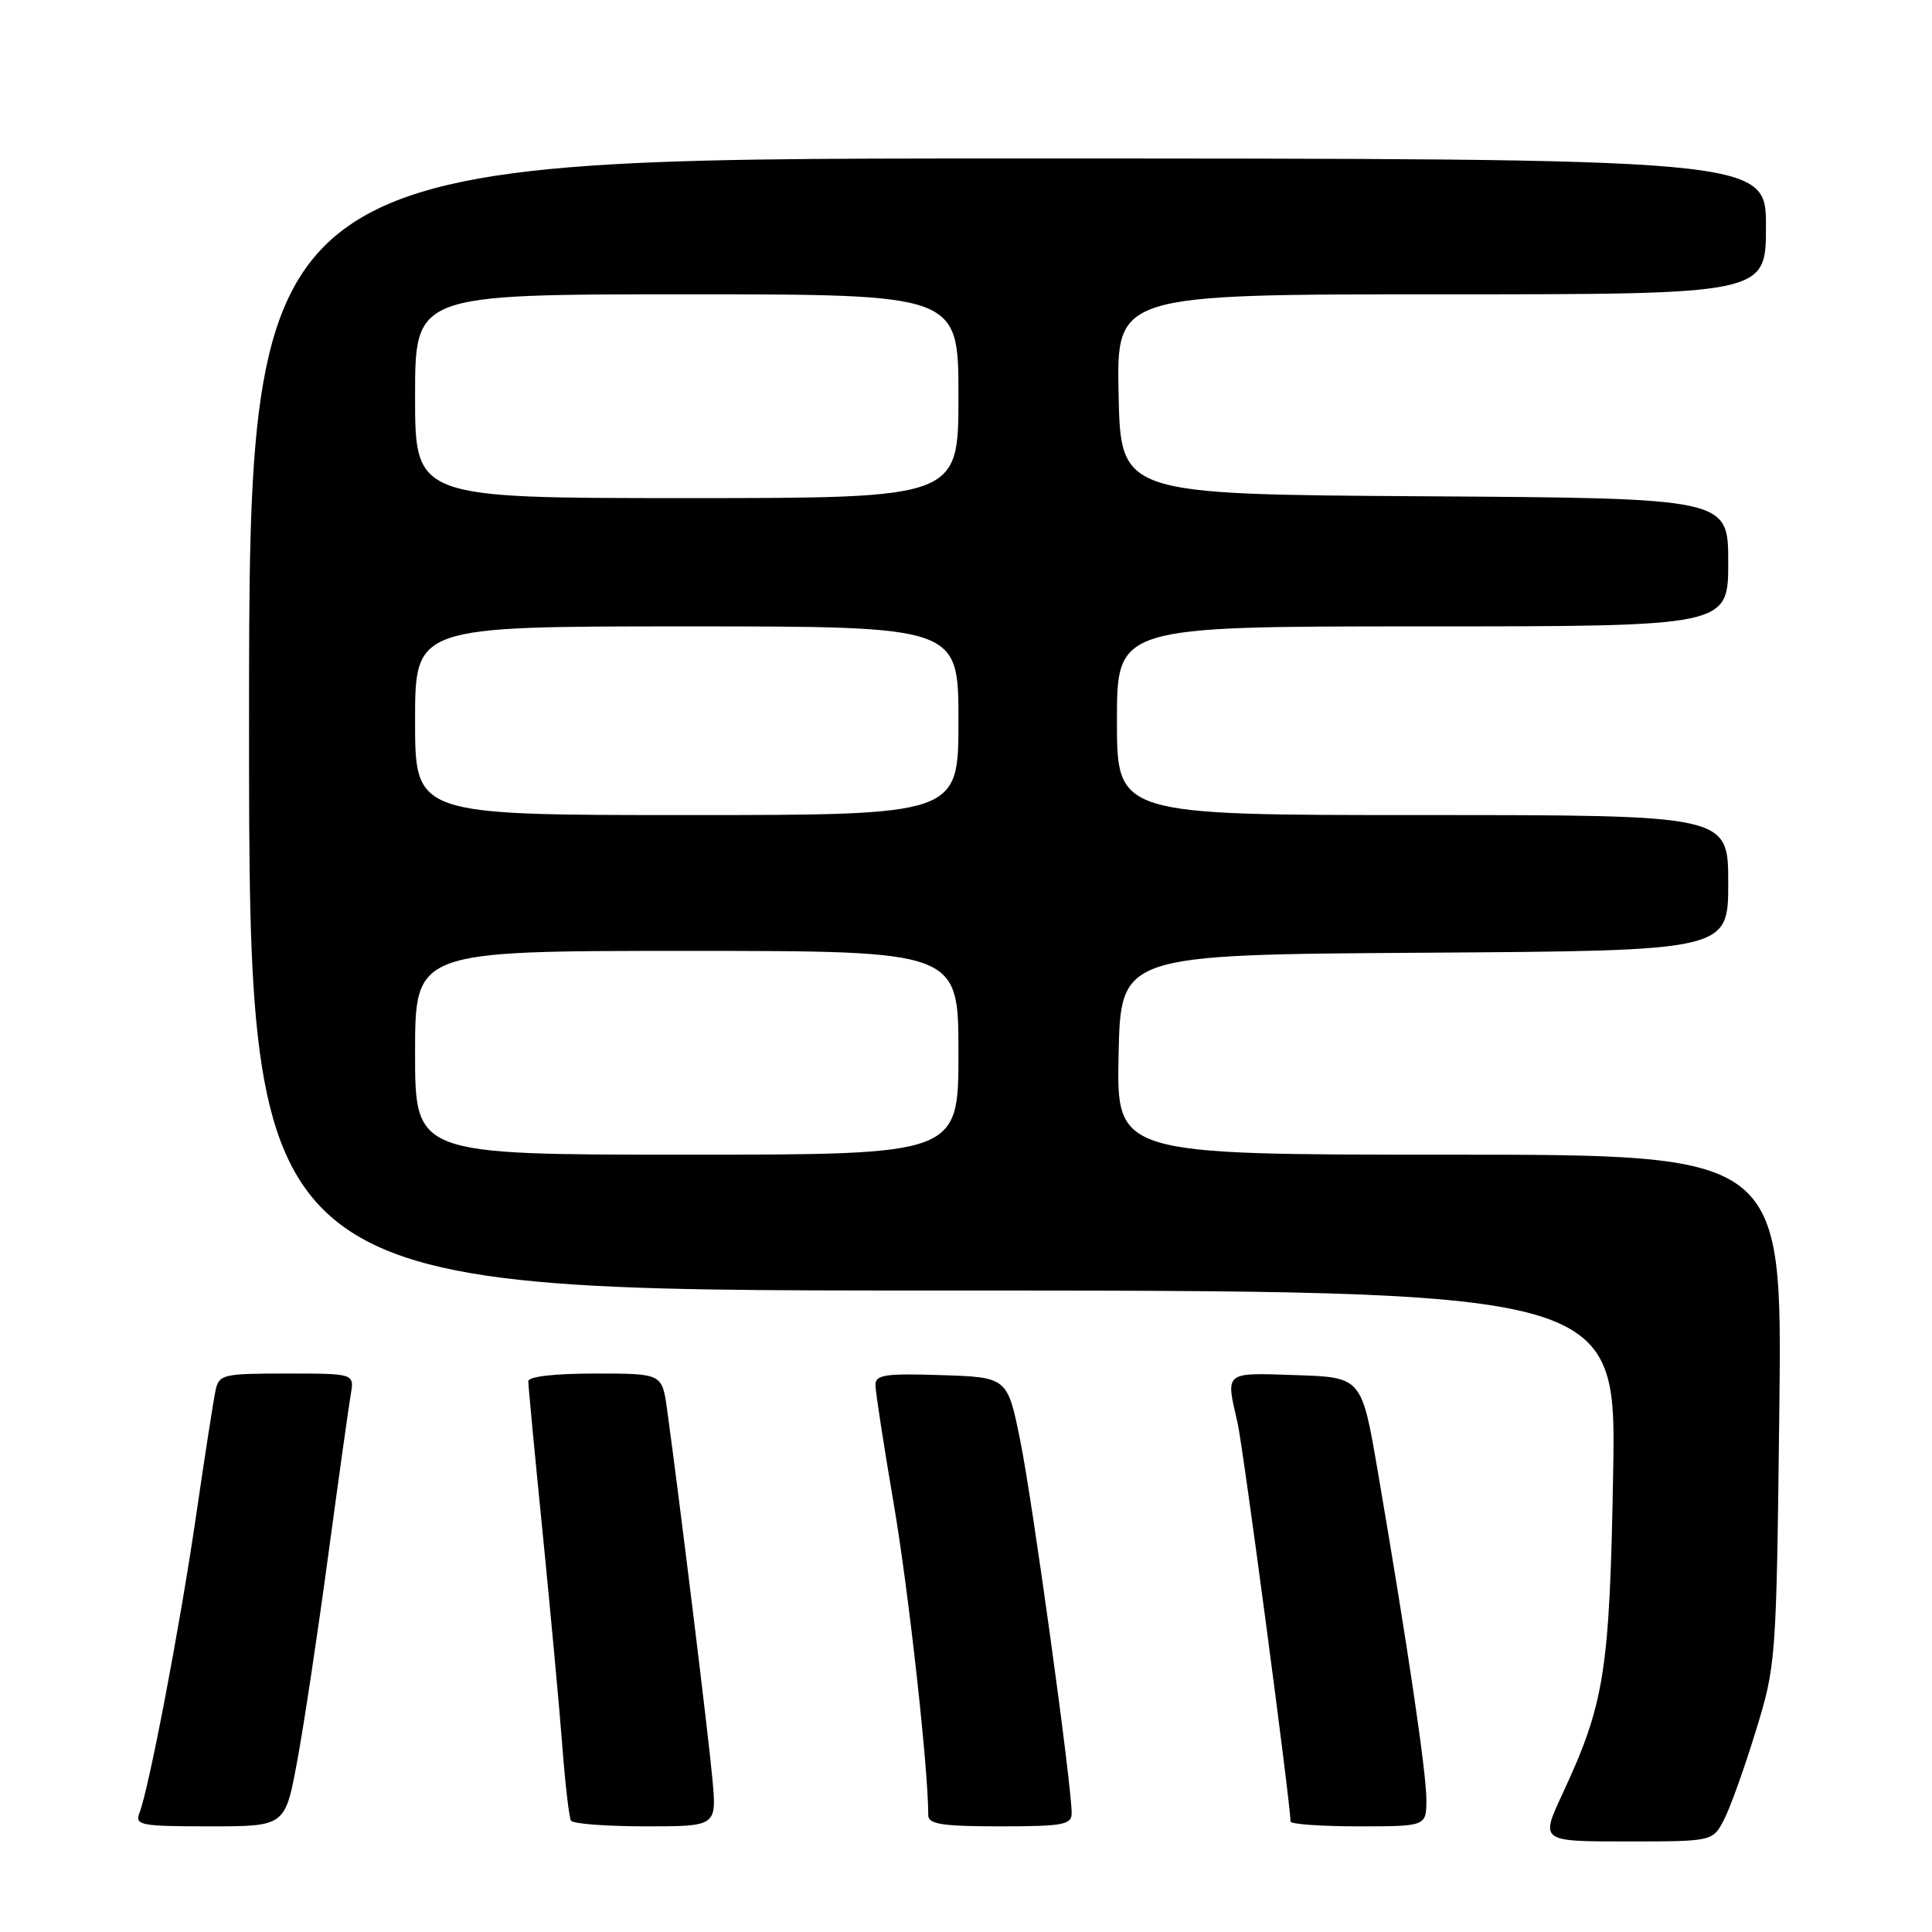 <?xml version="1.0" encoding="UTF-8" standalone="no"?>
<!DOCTYPE svg PUBLIC "-//W3C//DTD SVG 1.1//EN" "http://www.w3.org/Graphics/SVG/1.1/DTD/svg11.dtd" >
<svg xmlns="http://www.w3.org/2000/svg" xmlns:xlink="http://www.w3.org/1999/xlink" version="1.1" viewBox="0 0 256 256">
 <g >
 <path fill="currentColor"
d=" M 228.45 241.09 C 229.28 239.50 231.17 234.21 232.66 229.34 C 235.34 220.61 235.38 220.07 235.77 186.75 C 236.16 153.00 236.16 153.00 192.05 153.00 C 147.94 153.00 147.94 153.00 148.22 139.75 C 148.50 126.50 148.50 126.50 188.75 126.24 C 229.00 125.98 229.00 125.98 229.00 116.99 C 229.00 108.00 229.00 108.00 188.50 108.00 C 148.00 108.00 148.00 108.00 148.00 95.50 C 148.00 83.00 148.00 83.00 188.50 83.00 C 229.00 83.00 229.00 83.00 229.00 74.51 C 229.00 66.02 229.00 66.02 188.75 65.76 C 148.50 65.50 148.50 65.50 148.22 52.25 C 147.94 39.00 147.94 39.00 190.97 39.00 C 234.00 39.00 234.00 39.00 234.00 30.00 C 234.00 21.00 234.00 21.00 133.50 21.00 C 33.00 21.00 33.00 21.00 33.00 96.00 C 33.00 171.00 33.00 171.00 123.59 171.00 C 214.18 171.00 214.18 171.00 213.75 195.25 C 213.28 221.53 212.62 225.70 207.01 237.75 C 204.11 244.00 204.11 244.00 215.53 244.00 C 226.95 244.00 226.95 244.00 228.45 241.09 Z  M 39.37 233.42 C 40.25 228.70 42.10 216.43 43.48 206.17 C 44.87 195.90 46.22 186.26 46.48 184.75 C 46.95 182.00 46.95 182.00 37.99 182.00 C 29.52 182.00 29.01 182.12 28.56 184.25 C 28.29 185.49 27.12 193.03 25.96 201.00 C 23.84 215.49 19.75 236.95 18.47 240.25 C 17.85 241.85 18.67 242.00 27.78 242.00 C 37.78 242.00 37.78 242.00 39.37 233.42 Z  M 94.40 235.75 C 93.89 230.05 89.97 198.18 88.39 186.75 C 87.73 182.00 87.73 182.00 78.86 182.00 C 73.49 182.00 70.00 182.40 70.00 183.02 C 70.00 183.59 70.86 192.70 71.92 203.27 C 72.97 213.85 74.15 226.55 74.52 231.50 C 74.90 236.45 75.41 240.84 75.66 241.25 C 75.91 241.66 80.36 242.00 85.54 242.00 C 94.97 242.00 94.97 242.00 94.40 235.75 Z  M 142.00 240.25 C 142.01 236.56 136.84 199.10 135.21 191.00 C 133.50 182.50 133.50 182.50 124.75 182.21 C 117.33 181.97 116.00 182.16 116.00 183.50 C 116.00 184.36 117.09 191.47 118.43 199.29 C 120.41 210.92 123.00 234.27 123.00 240.55 C 123.00 241.71 124.88 242.00 132.50 242.00 C 140.88 242.00 142.00 241.79 142.00 240.25 Z  M 189.00 238.43 C 189.00 234.82 186.51 218.03 182.57 195.00 C 180.43 182.50 180.43 182.50 171.72 182.21 C 162.13 181.89 162.40 181.67 163.98 188.52 C 164.72 191.75 171.00 238.98 171.00 241.36 C 171.00 241.71 175.05 242.00 180.00 242.00 C 189.00 242.00 189.00 242.00 189.00 238.43 Z  M 55.00 139.50 C 55.00 126.00 55.00 126.00 91.00 126.00 C 127.00 126.00 127.00 126.00 127.00 139.50 C 127.00 153.00 127.00 153.00 91.00 153.00 C 55.00 153.00 55.00 153.00 55.00 139.50 Z  M 55.00 95.50 C 55.00 83.00 55.00 83.00 91.00 83.00 C 127.00 83.00 127.00 83.00 127.00 95.50 C 127.00 108.00 127.00 108.00 91.00 108.00 C 55.00 108.00 55.00 108.00 55.00 95.50 Z  M 55.00 52.50 C 55.00 39.00 55.00 39.00 91.00 39.00 C 127.00 39.00 127.00 39.00 127.00 52.50 C 127.00 66.00 127.00 66.00 91.00 66.00 C 55.00 66.00 55.00 66.00 55.00 52.50 Z "/>
</g>
</svg>